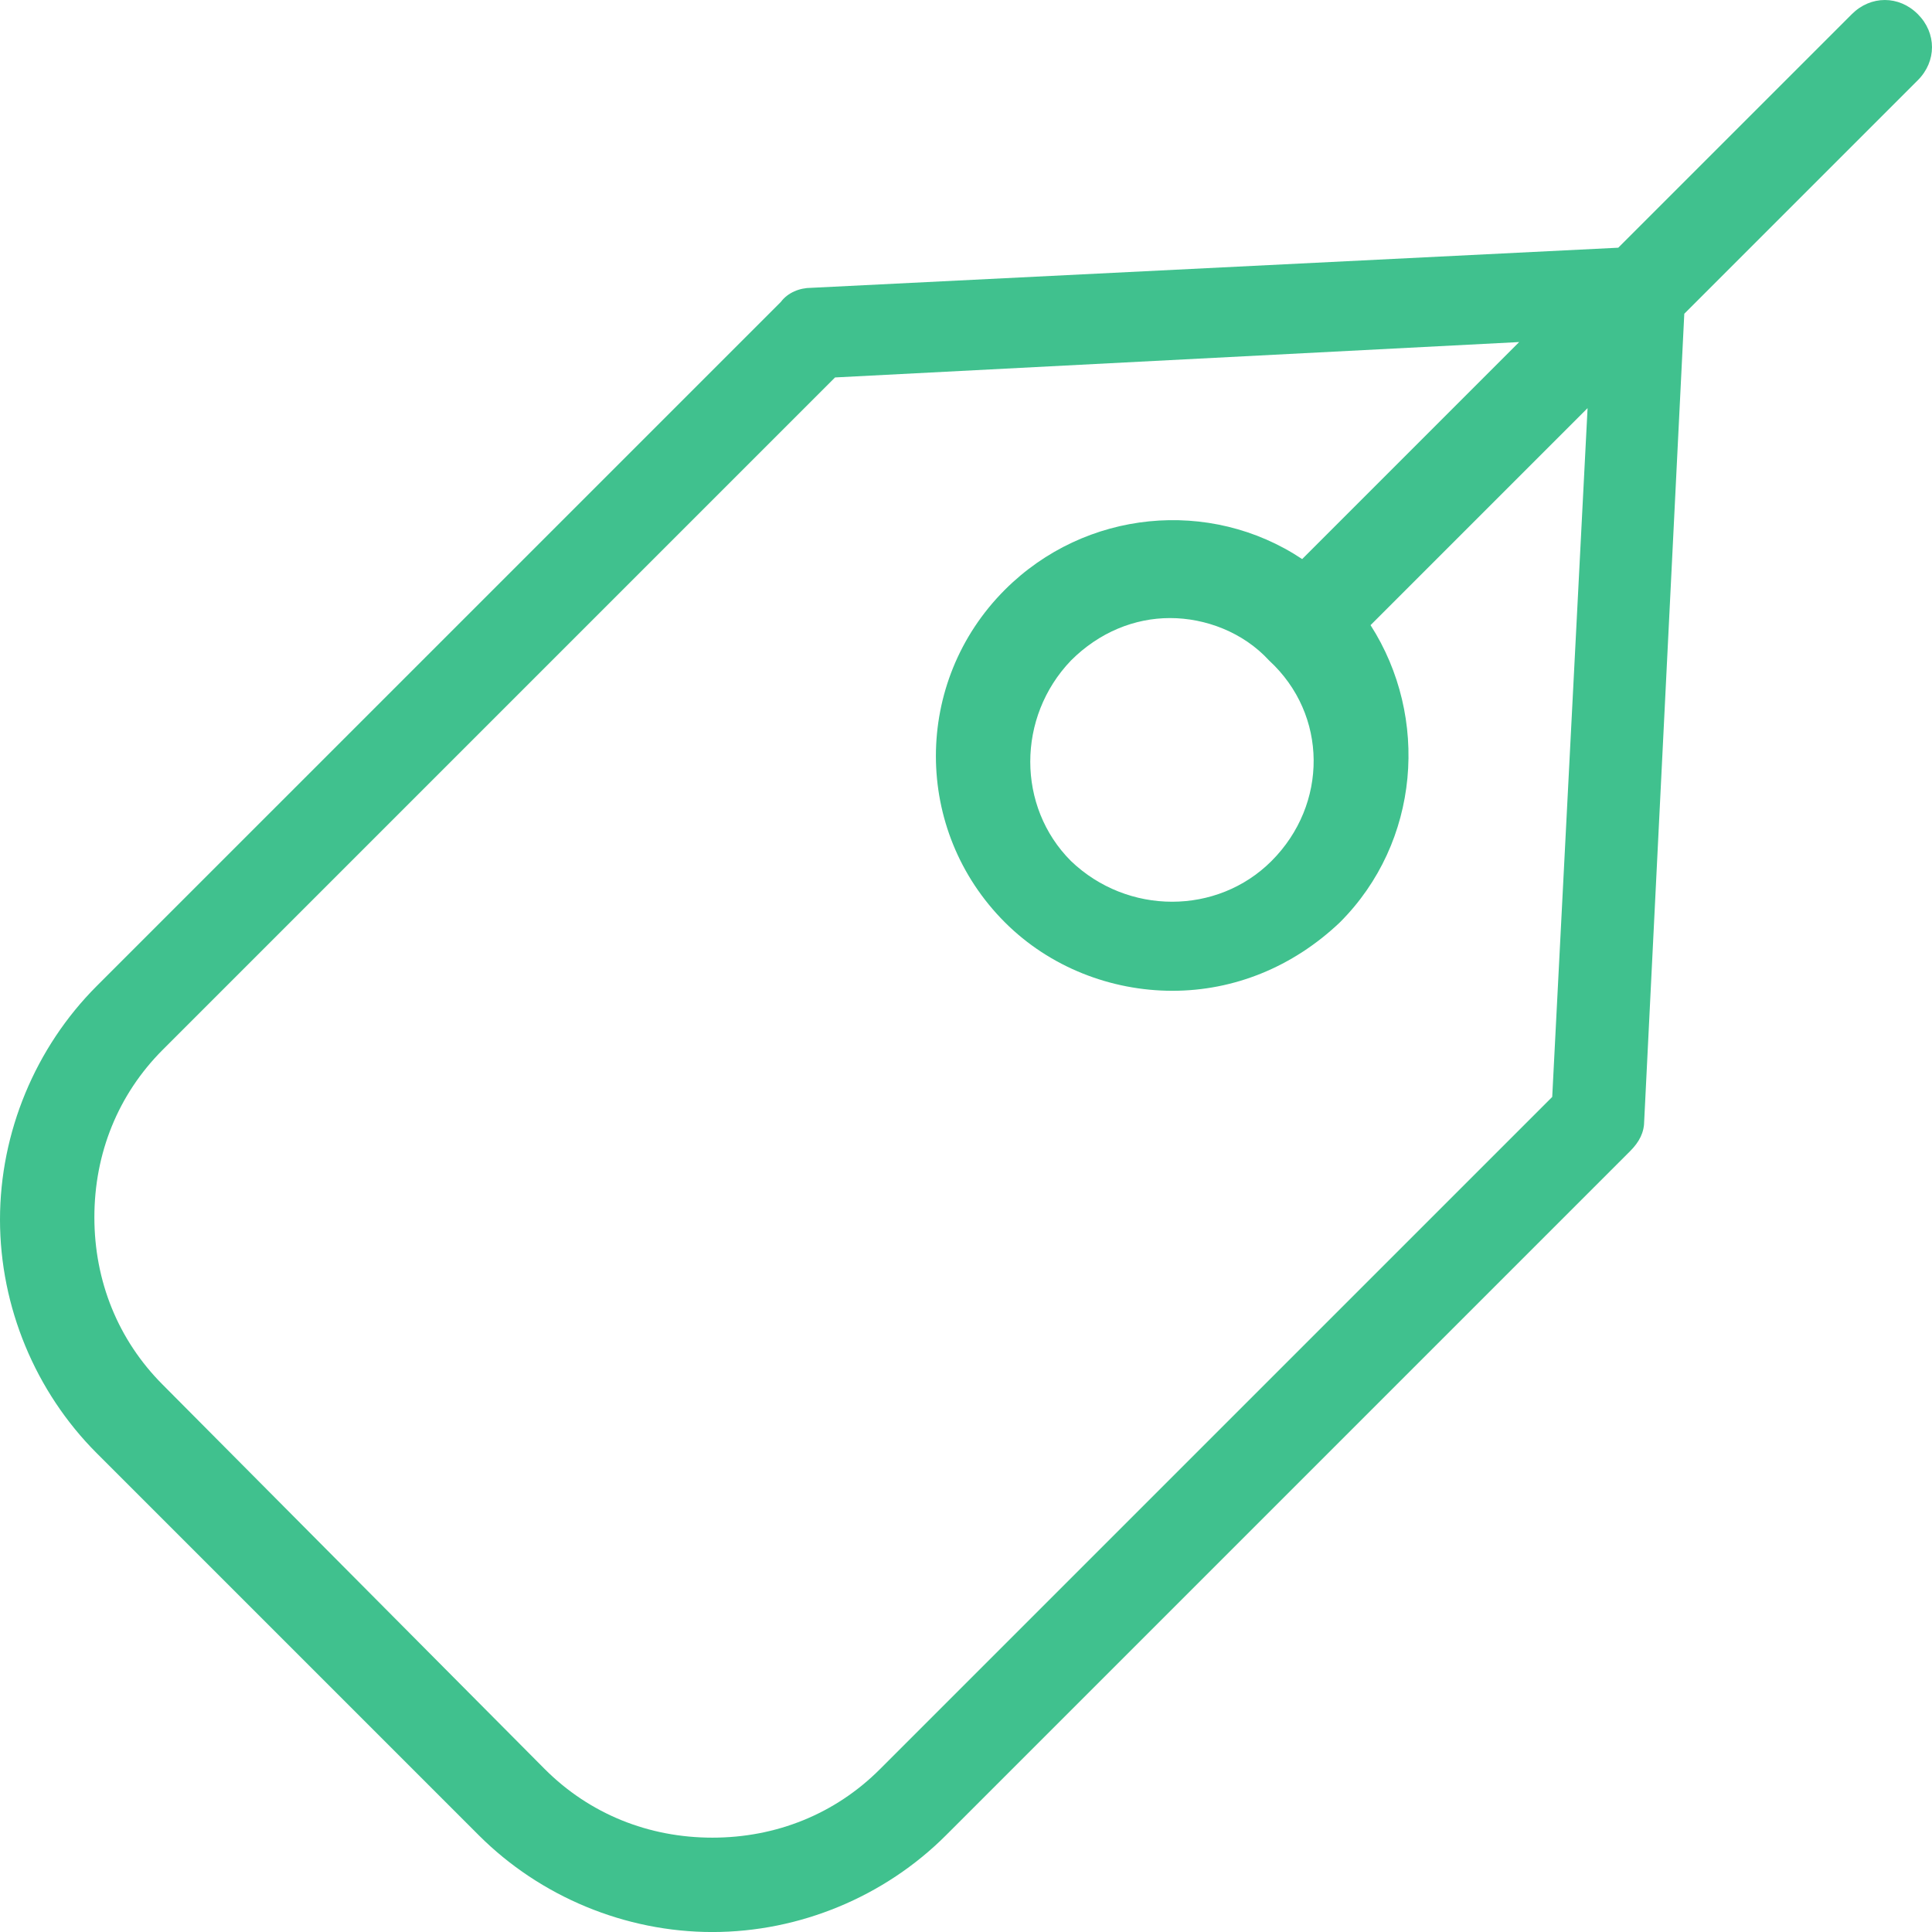 <svg width="198" height="198" viewBox="0 0 198 198" version="1.1" xmlns="http://www.w3.org/2000/svg" xmlns:xlink="http://www.w3.org/1999/xlink">
<title>Fill 1</title>
<desc>Created using Figma</desc>
<g id="Canvas" transform="matrix(3 0 0 3 -6120 -1752)">
<g id="Fill 1">
<use xlink:href="#path0_fill" transform="translate(2040 584)" fill="#40C18E"/>
</g>
</g>
<defs>
<path id="path0_fill" fill-rule="evenodd" d="M 43.436 29.414C 41.582 31.268 38.52 31.268 36.586 29.414C 34.732 27.561 34.732 24.498 36.586 22.564C 37.553 21.597 38.761 21.114 39.97 21.114C 41.179 21.114 42.469 21.597 43.355 22.564C 45.37 24.418 45.37 27.48 43.436 29.414ZM 53.026 37.473L 30.058 60.44C 28.527 61.971 26.512 62.777 24.337 62.777C 22.162 62.777 20.147 61.971 18.615 60.44L 5.56 47.305C 4.029 45.773 3.224 43.759 3.224 41.583C 3.224 39.407 4.029 37.392 5.56 35.861L 28.527 12.894L 51.897 11.685L 44.484 19.099C 41.34 17.004 37.07 17.407 34.329 20.147C 31.186 23.29 31.186 28.367 34.329 31.509C 35.861 33.041 37.956 33.847 40.052 33.847C 42.146 33.847 44.161 33.041 45.773 31.509C 48.513 28.77 48.835 24.498 46.82 21.356L 54.234 13.942L 53.026 37.473ZM 63.261 0.484L 55.282 8.462L 27.721 9.832C 27.318 9.832 26.915 9.993 26.674 10.315L 3.303 33.685C 1.209 35.781 0 38.682 0 41.663C 0 44.645 1.209 47.546 3.303 49.642L 16.358 62.697C 18.454 64.792 21.356 66.001 24.337 66.001C 27.318 66.001 30.22 64.792 32.315 62.697L 55.685 39.327C 56.008 39.004 56.169 38.682 56.169 38.279L 57.538 10.718L 65.516 2.74C 66.161 2.095 66.161 1.128 65.516 0.484C 64.873 -0.161 63.905 -0.161 63.261 0.484Z"/>
</defs>
</svg>
